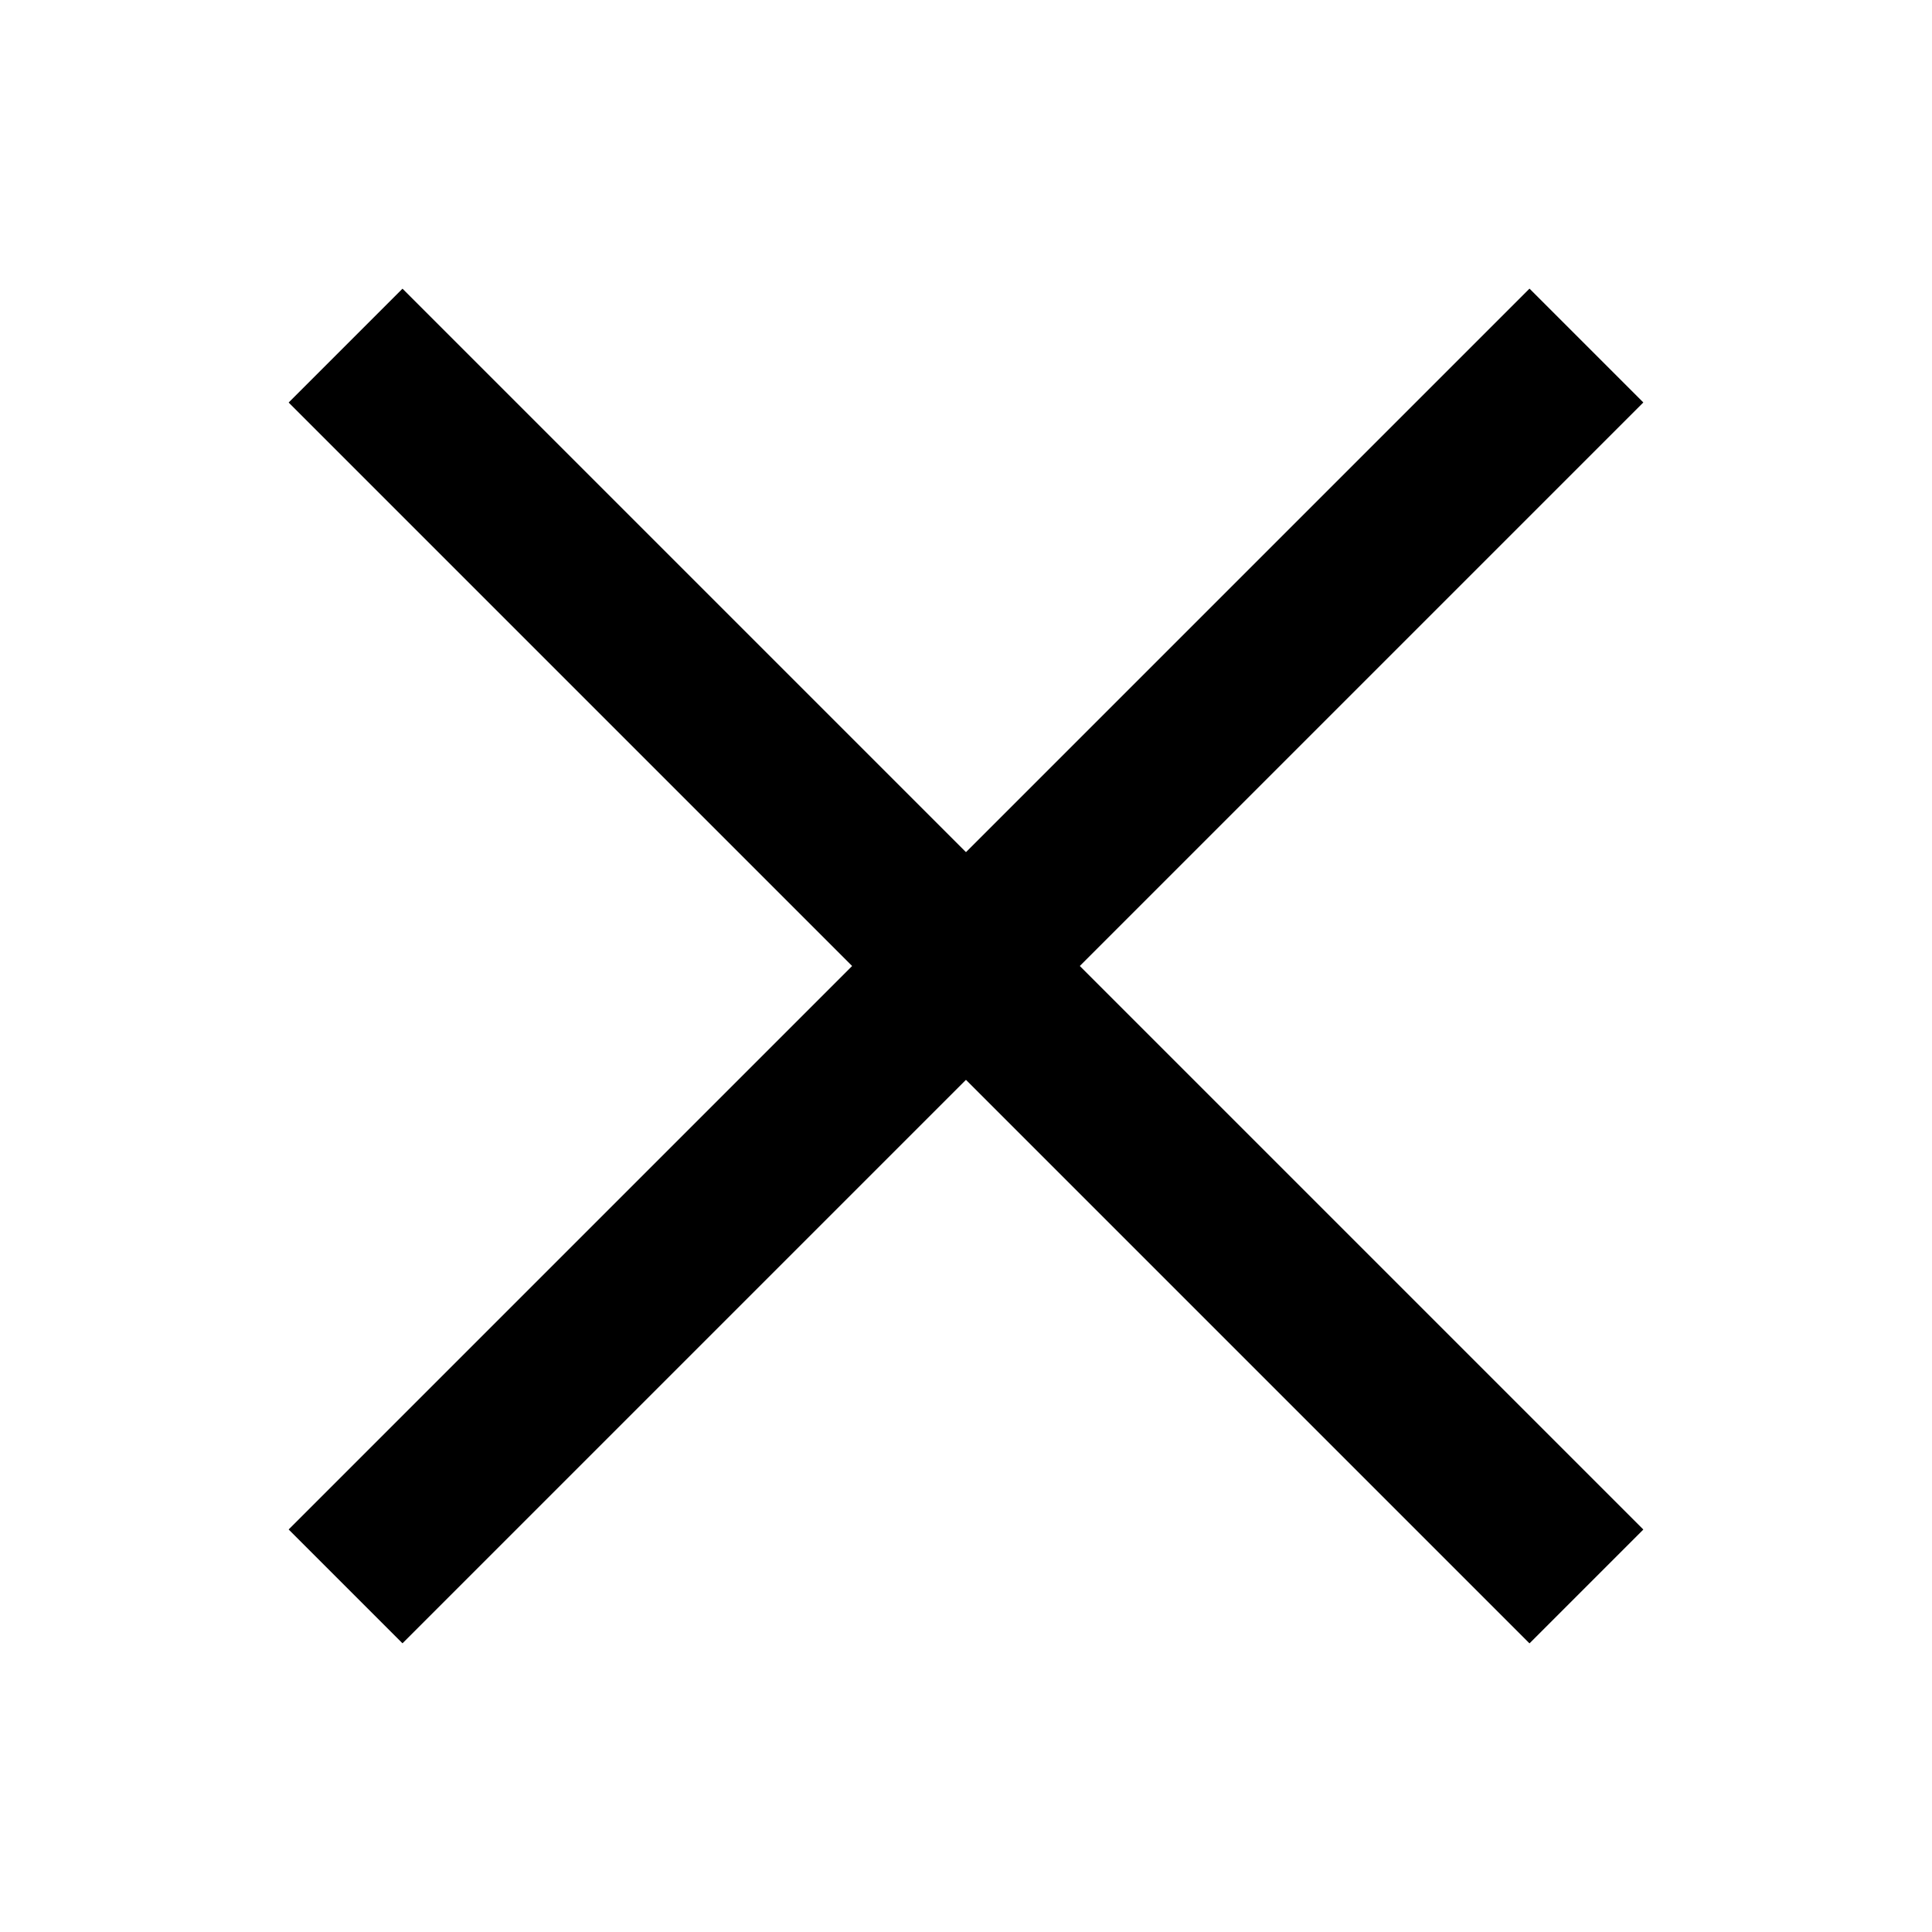 <svg xmlns="http://www.w3.org/2000/svg" viewBox="0 0 24 24">
  <g fill="currentcolor" class="nc-icon-wrapper">
    <rect
      x="11"
      y="1.101"
      width="2"
      height="21.799"
      transform="translate(-4.971 12) rotate(-45)"
      fill="currentcolor"
      stroke-width="0"
      data-color="color-2"
    ></rect>
    <rect
      x="1.101"
      y="11"
      width="21.799"
      height="2"
      transform="translate(-4.971 12) rotate(-45)"
      stroke-width="0"
      fill="currentcolor"
    ></rect>
  </g>
</svg>
